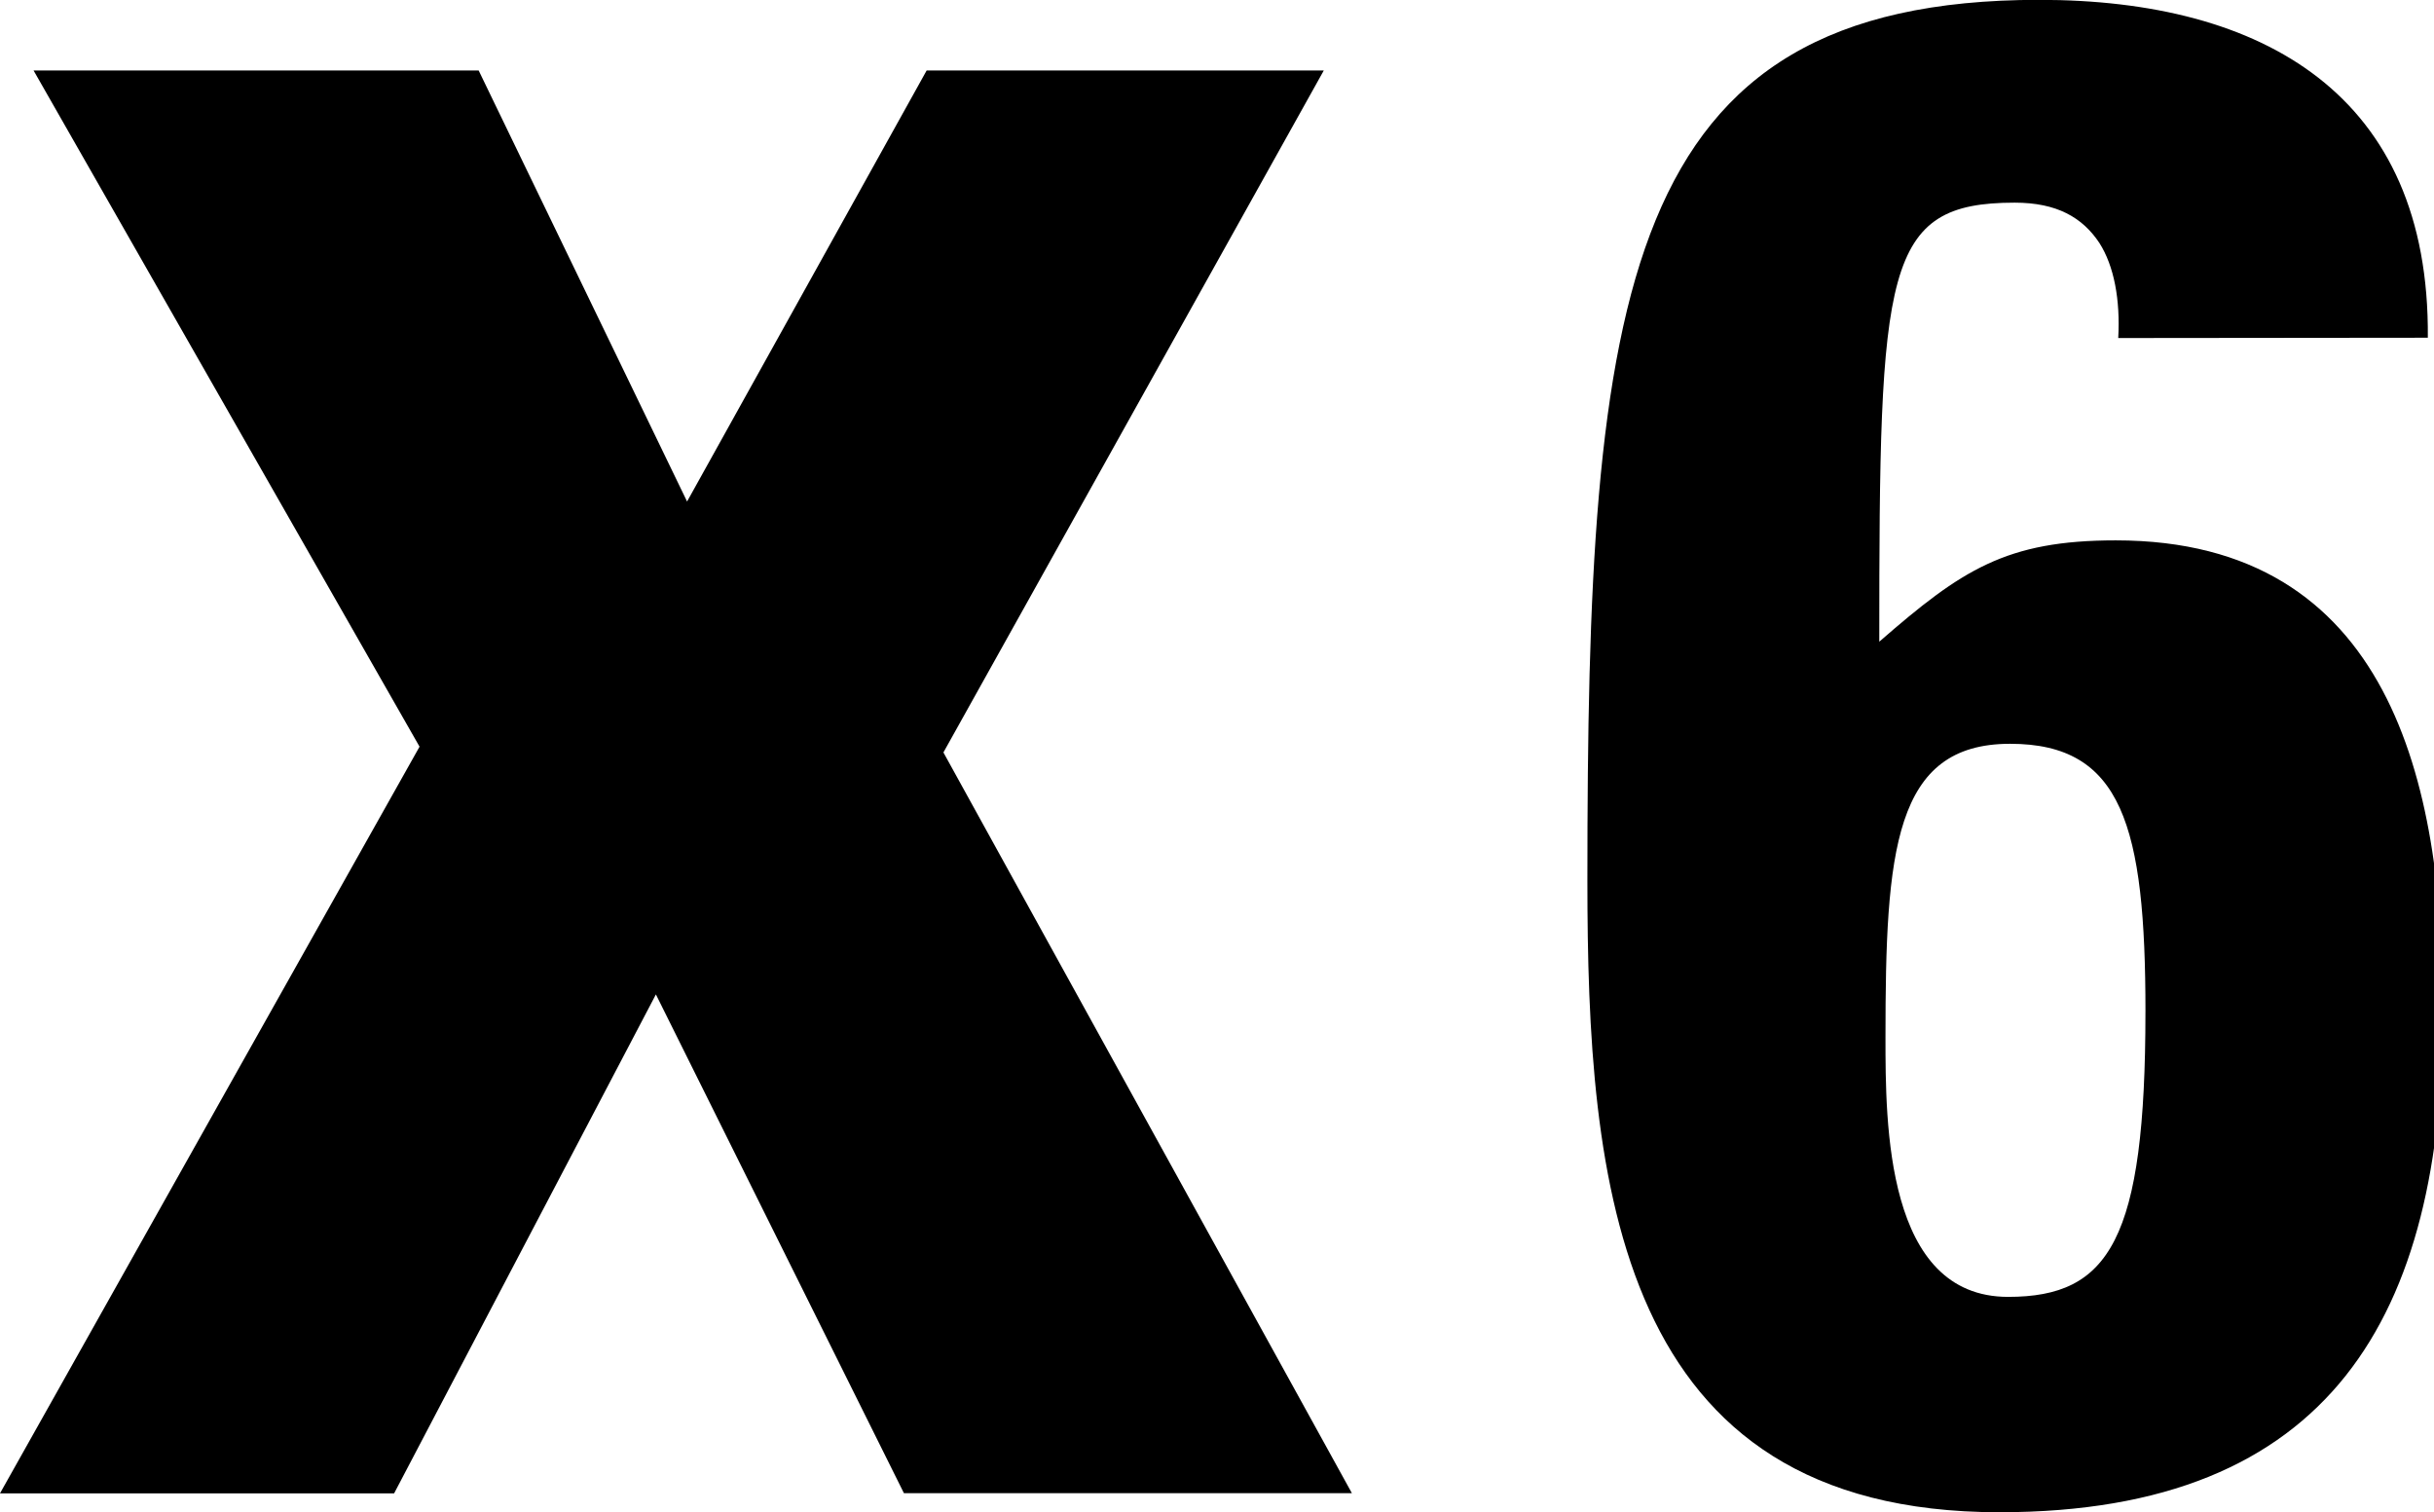 <!-- Generated by IcoMoon.io -->
<svg version="1.1" xmlns="http://www.w3.org/2000/svg" width="103" height="64" viewBox="0 0 103 64">
<title>x6</title>
<path d="M16.678 63.194h-16.678l17.754-31.597-16.333-28.614h18.835l8.819 18.24 10.138-18.24h16.806l-16.096 28.858 17.286 31.347h-18.957l-10.496-21.107-11.078 21.114zM89.638 14.304c0.090-1.613-0.173-3.046-0.8-4.026-0.717-1.075-1.792-1.702-3.584-1.702-5.549 0-5.728 2.771-5.728 18.579 3.488-3.040 5.363-4.288 10.010-4.288 11.61 0 13.85 10.278 13.85 19.853 0 12.96-4.736 21.274-18.778 21.274-16.269 0-17.434-13.952-17.434-26.733 0-24.851 1.338-37.267 19.117-37.267 9.478 0 16.538 4.019 16.448 14.298l-13.101 0.013zM90.79 42.816c0-7.866-0.986-11.341-5.728-11.341-4.922 0-5.274 4.55-5.274 12.416 0 3.661 0 10.989 5.19 10.989 4.288 0 5.811-2.413 5.811-12.064z"></path>
</svg>
